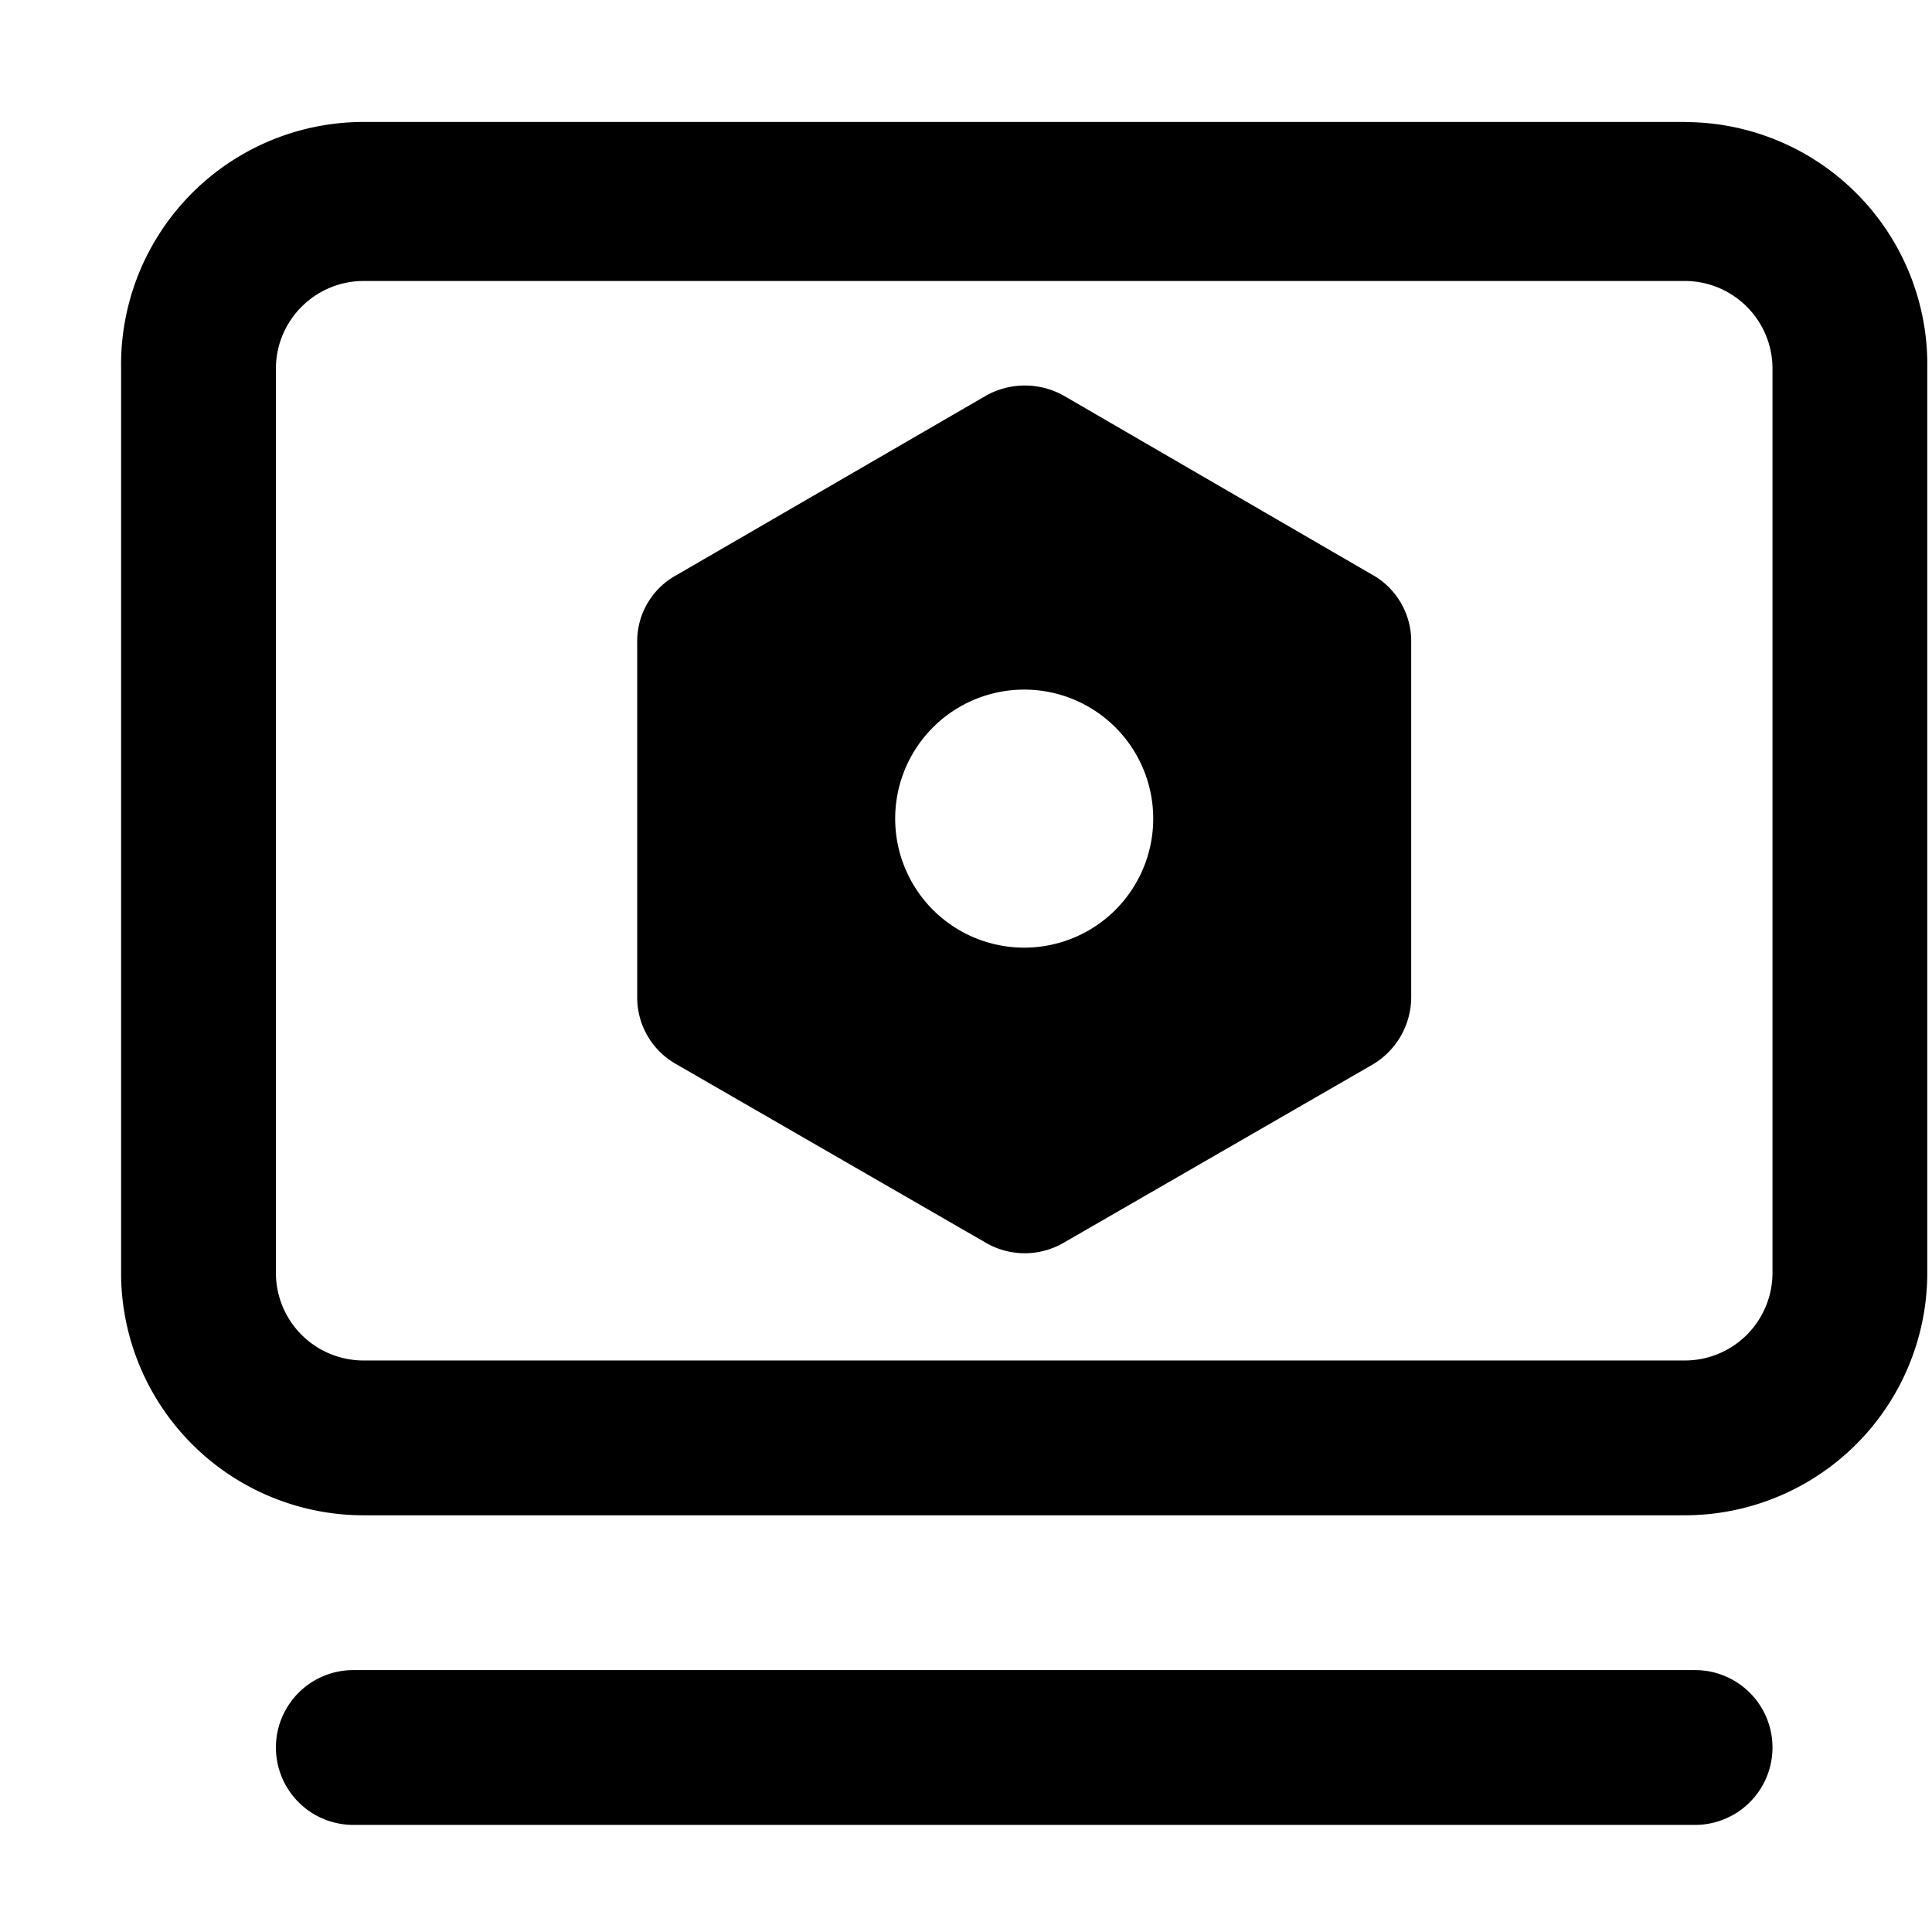 <svg viewBox="0 0 1024 1024" xmlns="http://www.w3.org/2000/svg" width="32" height="32">
  <path
    d="M892.928 64.64h-700.16A128.576 128.576 0 0064.192 195.392V676.8a128.576 128.576 0 00128.576 126.336h700.16a128.576 128.576 0 00128.576-128.576V195.392A128.576 128.576 0 00892.928 64.704zm46.528 609.92a46.464 46.464 0 01-46.528 46.528h-700.16a46.464 46.464 0 01-46.528-46.528V195.392c0-25.6 20.864-46.464 46.528-46.464h700.16c25.664 0 46.528 20.8 46.528 46.464V674.56zm-41.024 210.624H187.264a41.024 41.024 0 000 82.048h711.168a41.024 41.024 0 000-82.048z"
    fill="currentColor" />
  <path
    d="M727.68 304.832l-163.968-95.168a42.112 42.112 0 00-41.024 0l-164.16 95.168a39.936 39.936 0 00-20.8 35.52v188.16a40.512 40.512 0 0020.8 35.584l164.096 94.656a41.024 41.024 0 0041.024 0l164.096-94.656a41.6 41.6 0 0020.224-35.584V339.264a40.448 40.448 0 00-20.224-34.432zm-184.832 60.672a68.352 68.352 0 110 136.768 68.352 68.352 0 010-136.768z"
    fill="currentColor" />
</svg>